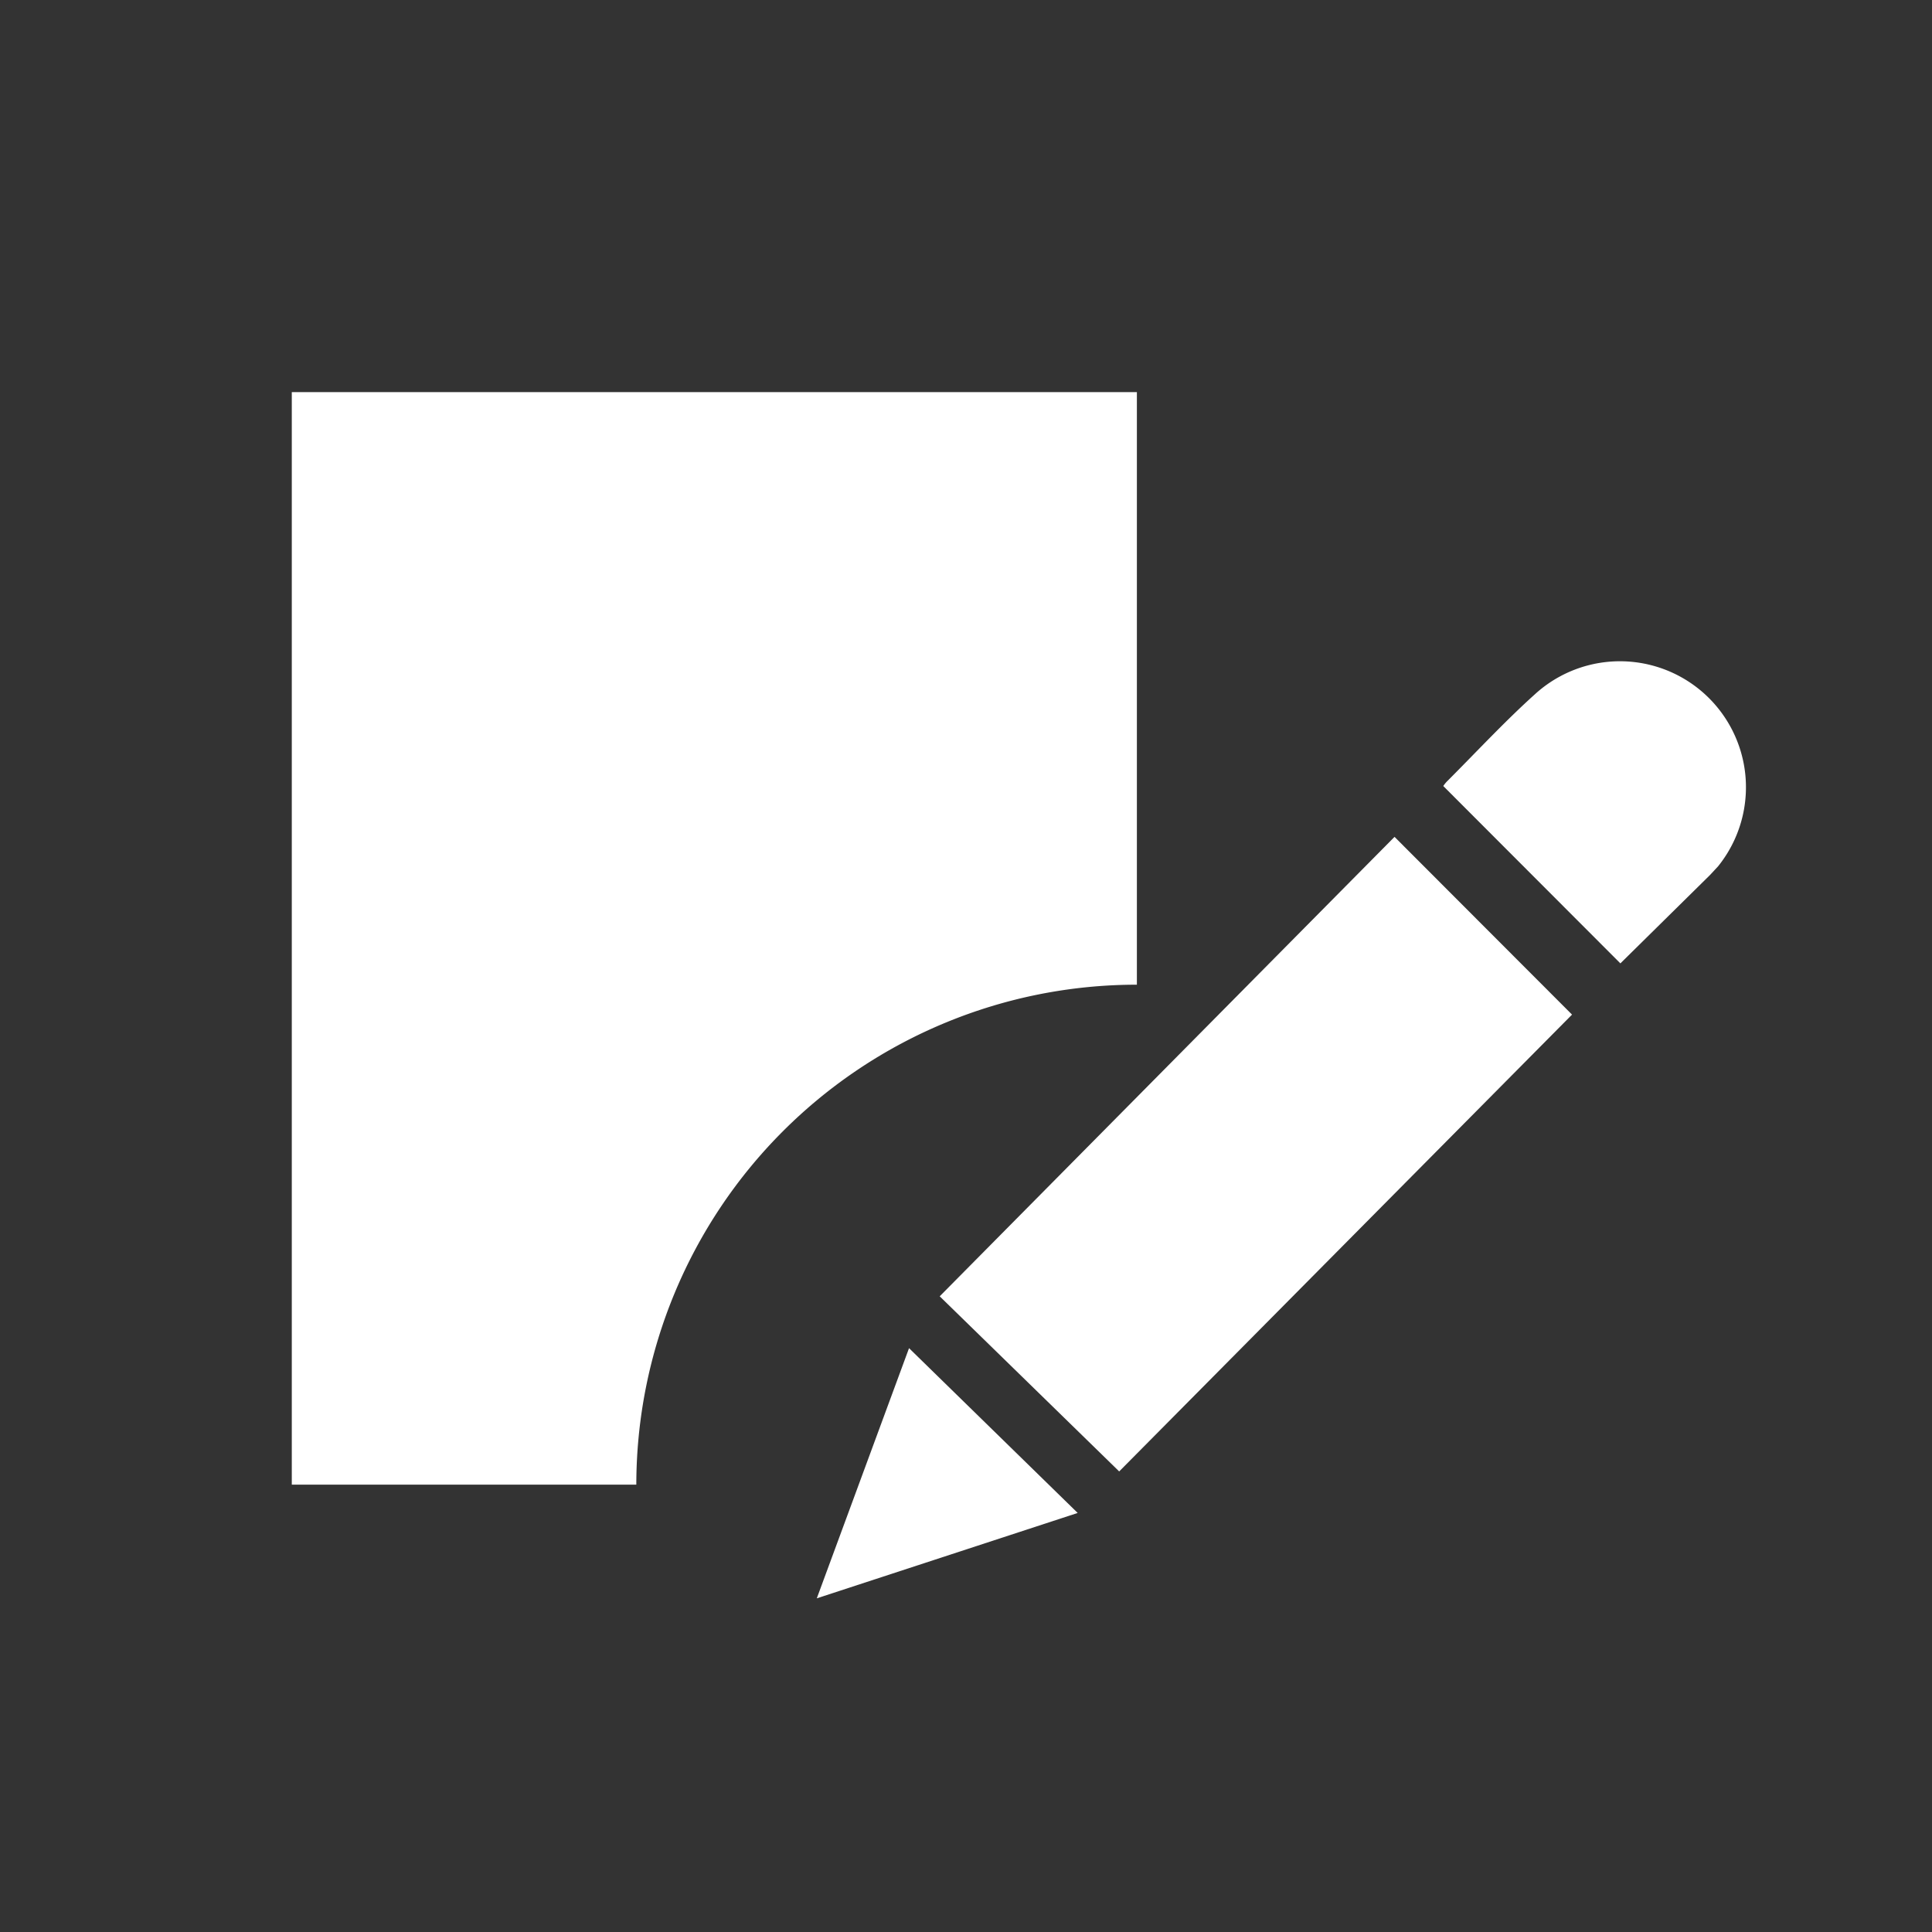 <svg xmlns="http://www.w3.org/2000/svg" viewBox="0 0 155 155"><rect x="0" y="0" width="155" height="155" fill="#333333" stroke="none"/><defs><style>.cls-1{fill:none;}.cls-2{fill:#fff;}</style></defs><g id="Layer_2" data-name="Layer 2"><g id="Layer_1-2" data-name="Layer 1"><g id="Layer_2-2" data-name="Layer 2"><g id="Layer_1-2-2" data-name="Layer 1-2"><circle class="cls-1" cx="77.5" cy="77.5" r="77.5"/></g></g><g id="Layer_2-3" data-name="Layer 2"><g id="Layer_1-2-3" data-name="Layer 1-2"><path class="cls-2" d="M75.39,104l36.49-36.86,14.24,14.26L89.79,118.05Z"/><path class="cls-2" d="M130,77.29,115.79,63.06a3,3,0,0,1,.27-.34c2.41-2.41,4.65-4.83,7.06-7A10.11,10.11,0,0,1,137.84,69.5l-.65.7Z"/><path class="cls-2" d="M72.93,108.16l13.53,13.22-20.93,6.85Z"/><path class="cls-2" d="M91.21,31.46V79a40.15,40.15,0,0,0-40.16,40.11v0H23.41V31.46Z"/></g></g></g></g></svg>